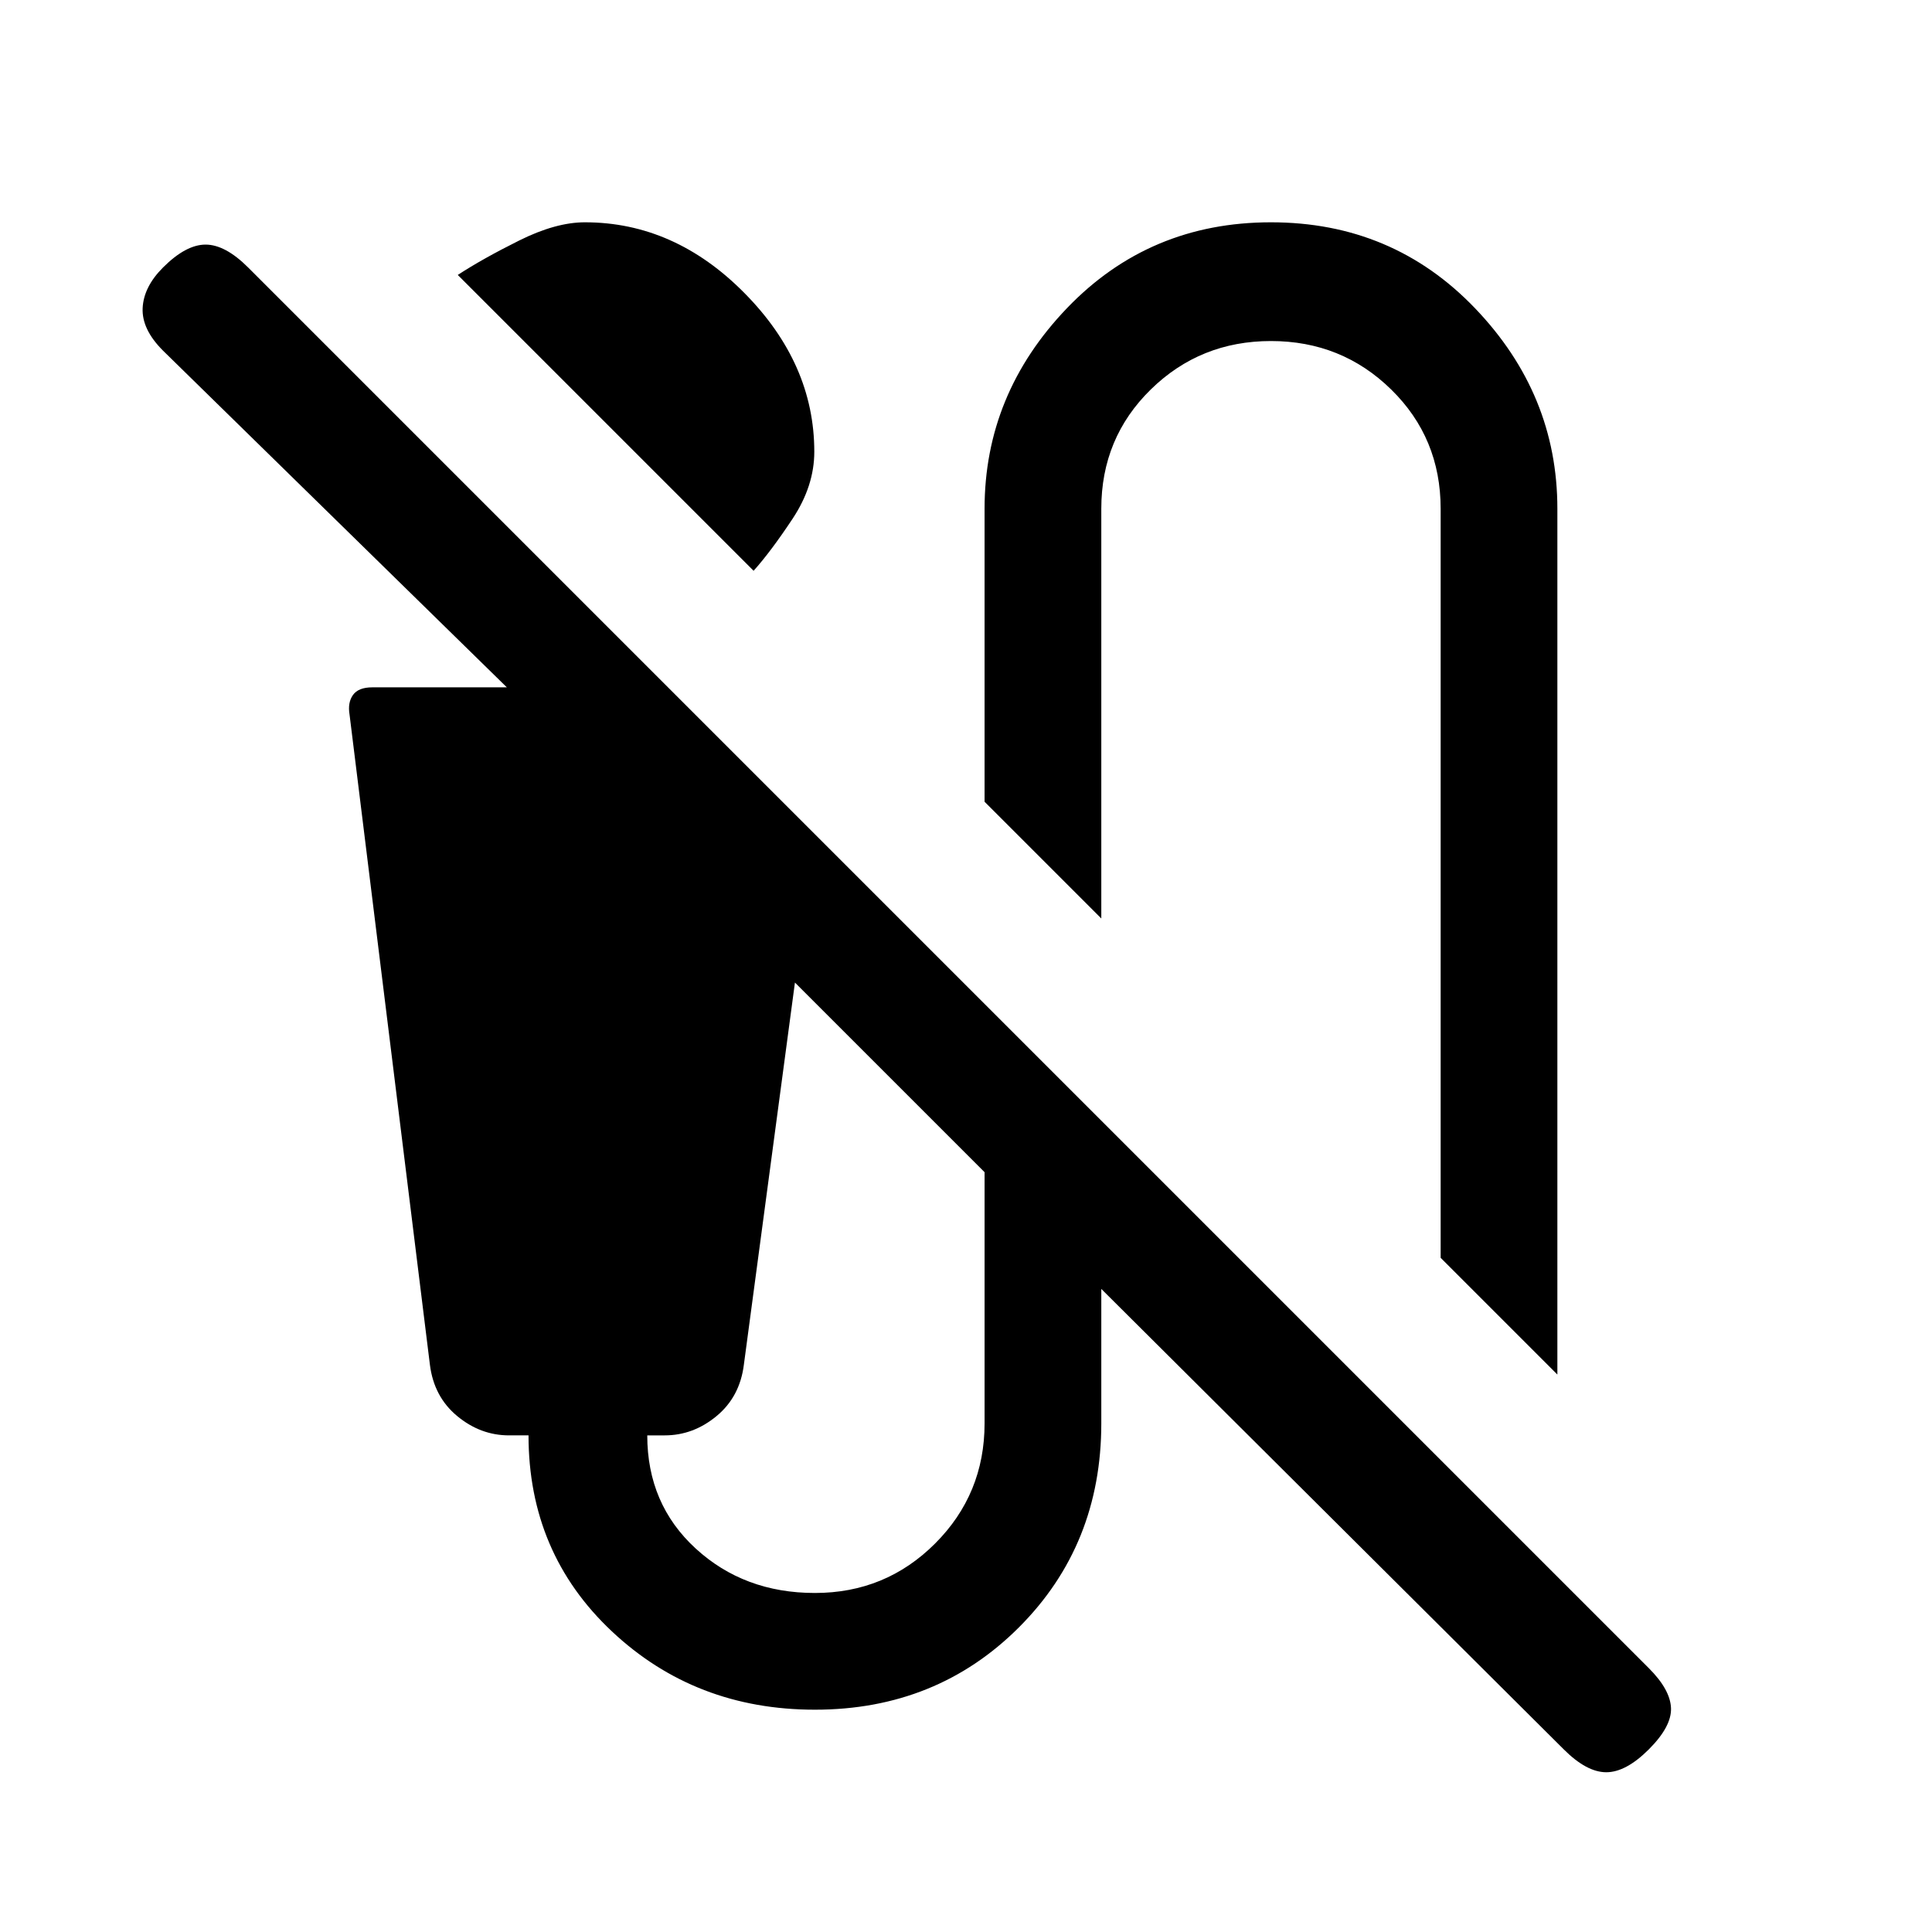 <svg xmlns="http://www.w3.org/2000/svg" height="20" viewBox="0 -960 960 960" width="20"><path d="m374.46-676.38-147-147q12.39-8.08 30.54-17.12 18.15-9.04 32.62-9.04 44.53 0 79.26 35.12 34.74 35.11 34.74 78.88 0 17-10.77 33.27-10.77 16.27-19.39 25.89ZM773.85-277l-58-58v-372.23q0-35.15-24.58-59.23t-59.73-24.08q-35.16 0-59.73 24.08-24.58 24.08-24.58 59.23v203.61l-58-58v-145.61q0-56.92 40.92-99.62 40.93-42.69 101.39-42.69t101.38 42.69q40.93 42.7 40.93 99.62V-277ZM777-90.77 547.23-319.54v66.77q0 60.46-40.92 101.39-40.93 40.92-101.39 40.92-59.46 0-100.88-38.92-41.42-38.93-41.42-97.39h-9.7q-14.15 0-25.73-9.58-11.57-9.57-13.57-25.5l-39.93-323.07q-1-5.93 1.69-9.73 2.7-3.81 9.62-3.81h66.85L81-785.77q-10.62-10.61-10.12-21.15T81-827.08q11.38-11.38 21.15-11.38 9.77 0 21.16 11.38l696 696q10.61 10.62 11 19.77.38 9.16-11 20.54-11.39 11.39-21.16 11.39T777-90.77Zm-372.08-77.69q35.16 0 59.73-24.58 24.58-24.58 24.58-59.73v-124.77L395-471.77l-25.38 189.92q-2 15.93-13.58 25.5-11.58 9.58-25.73 9.58h-8.69q0 34.15 24.07 56.23 24.08 22.08 59.23 22.08Z"/></svg>